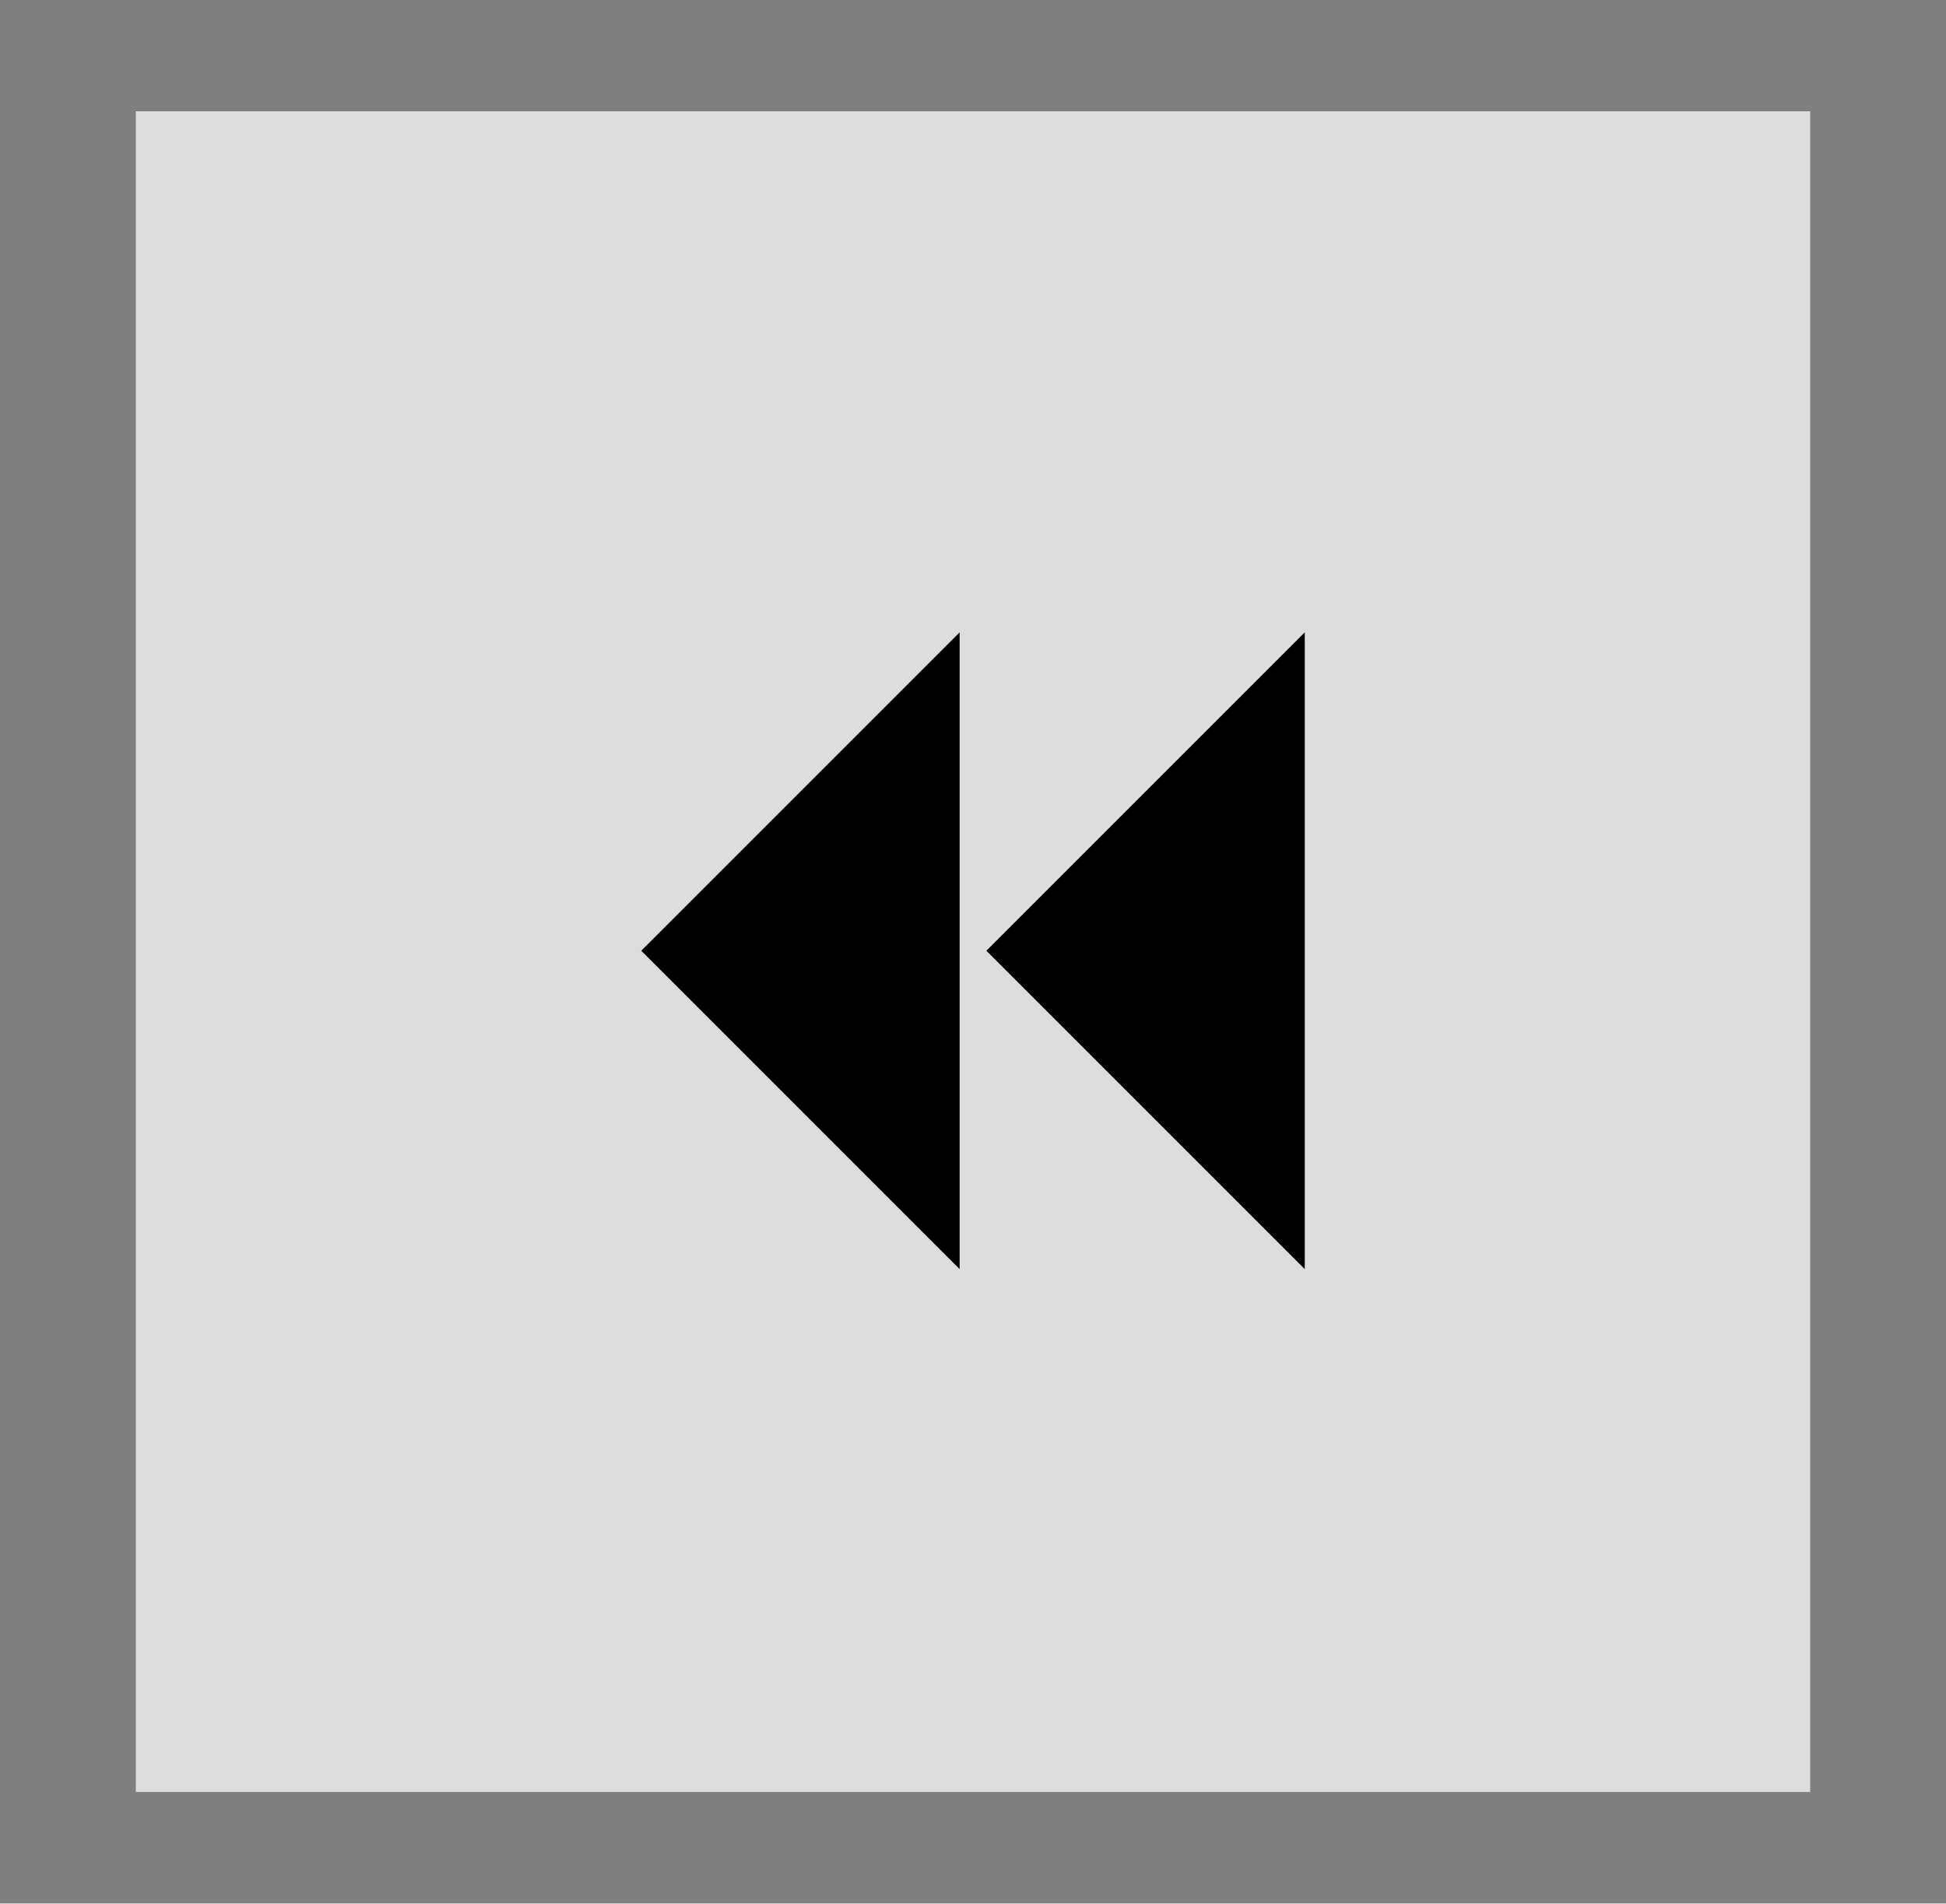 <svg id="Layer_1" data-name="Layer 1" xmlns="http://www.w3.org/2000/svg" viewBox="0 0 87.4 85.5"><defs><style>.cls-1{opacity:0.5;}.cls-2{fill:#ddd;}</style></defs><title>rew_pressed</title><rect class="cls-1" width="87.4" height="85.49"/><rect class="cls-2" x="6.1" y="5" width="75.2" height="75.48"/><path d="M44.1,42.5,58.4,28.2V56.8Zm-15.5,0L42.9,28.2V56.8Z" transform="translate(0.2 0.2)"/></svg>